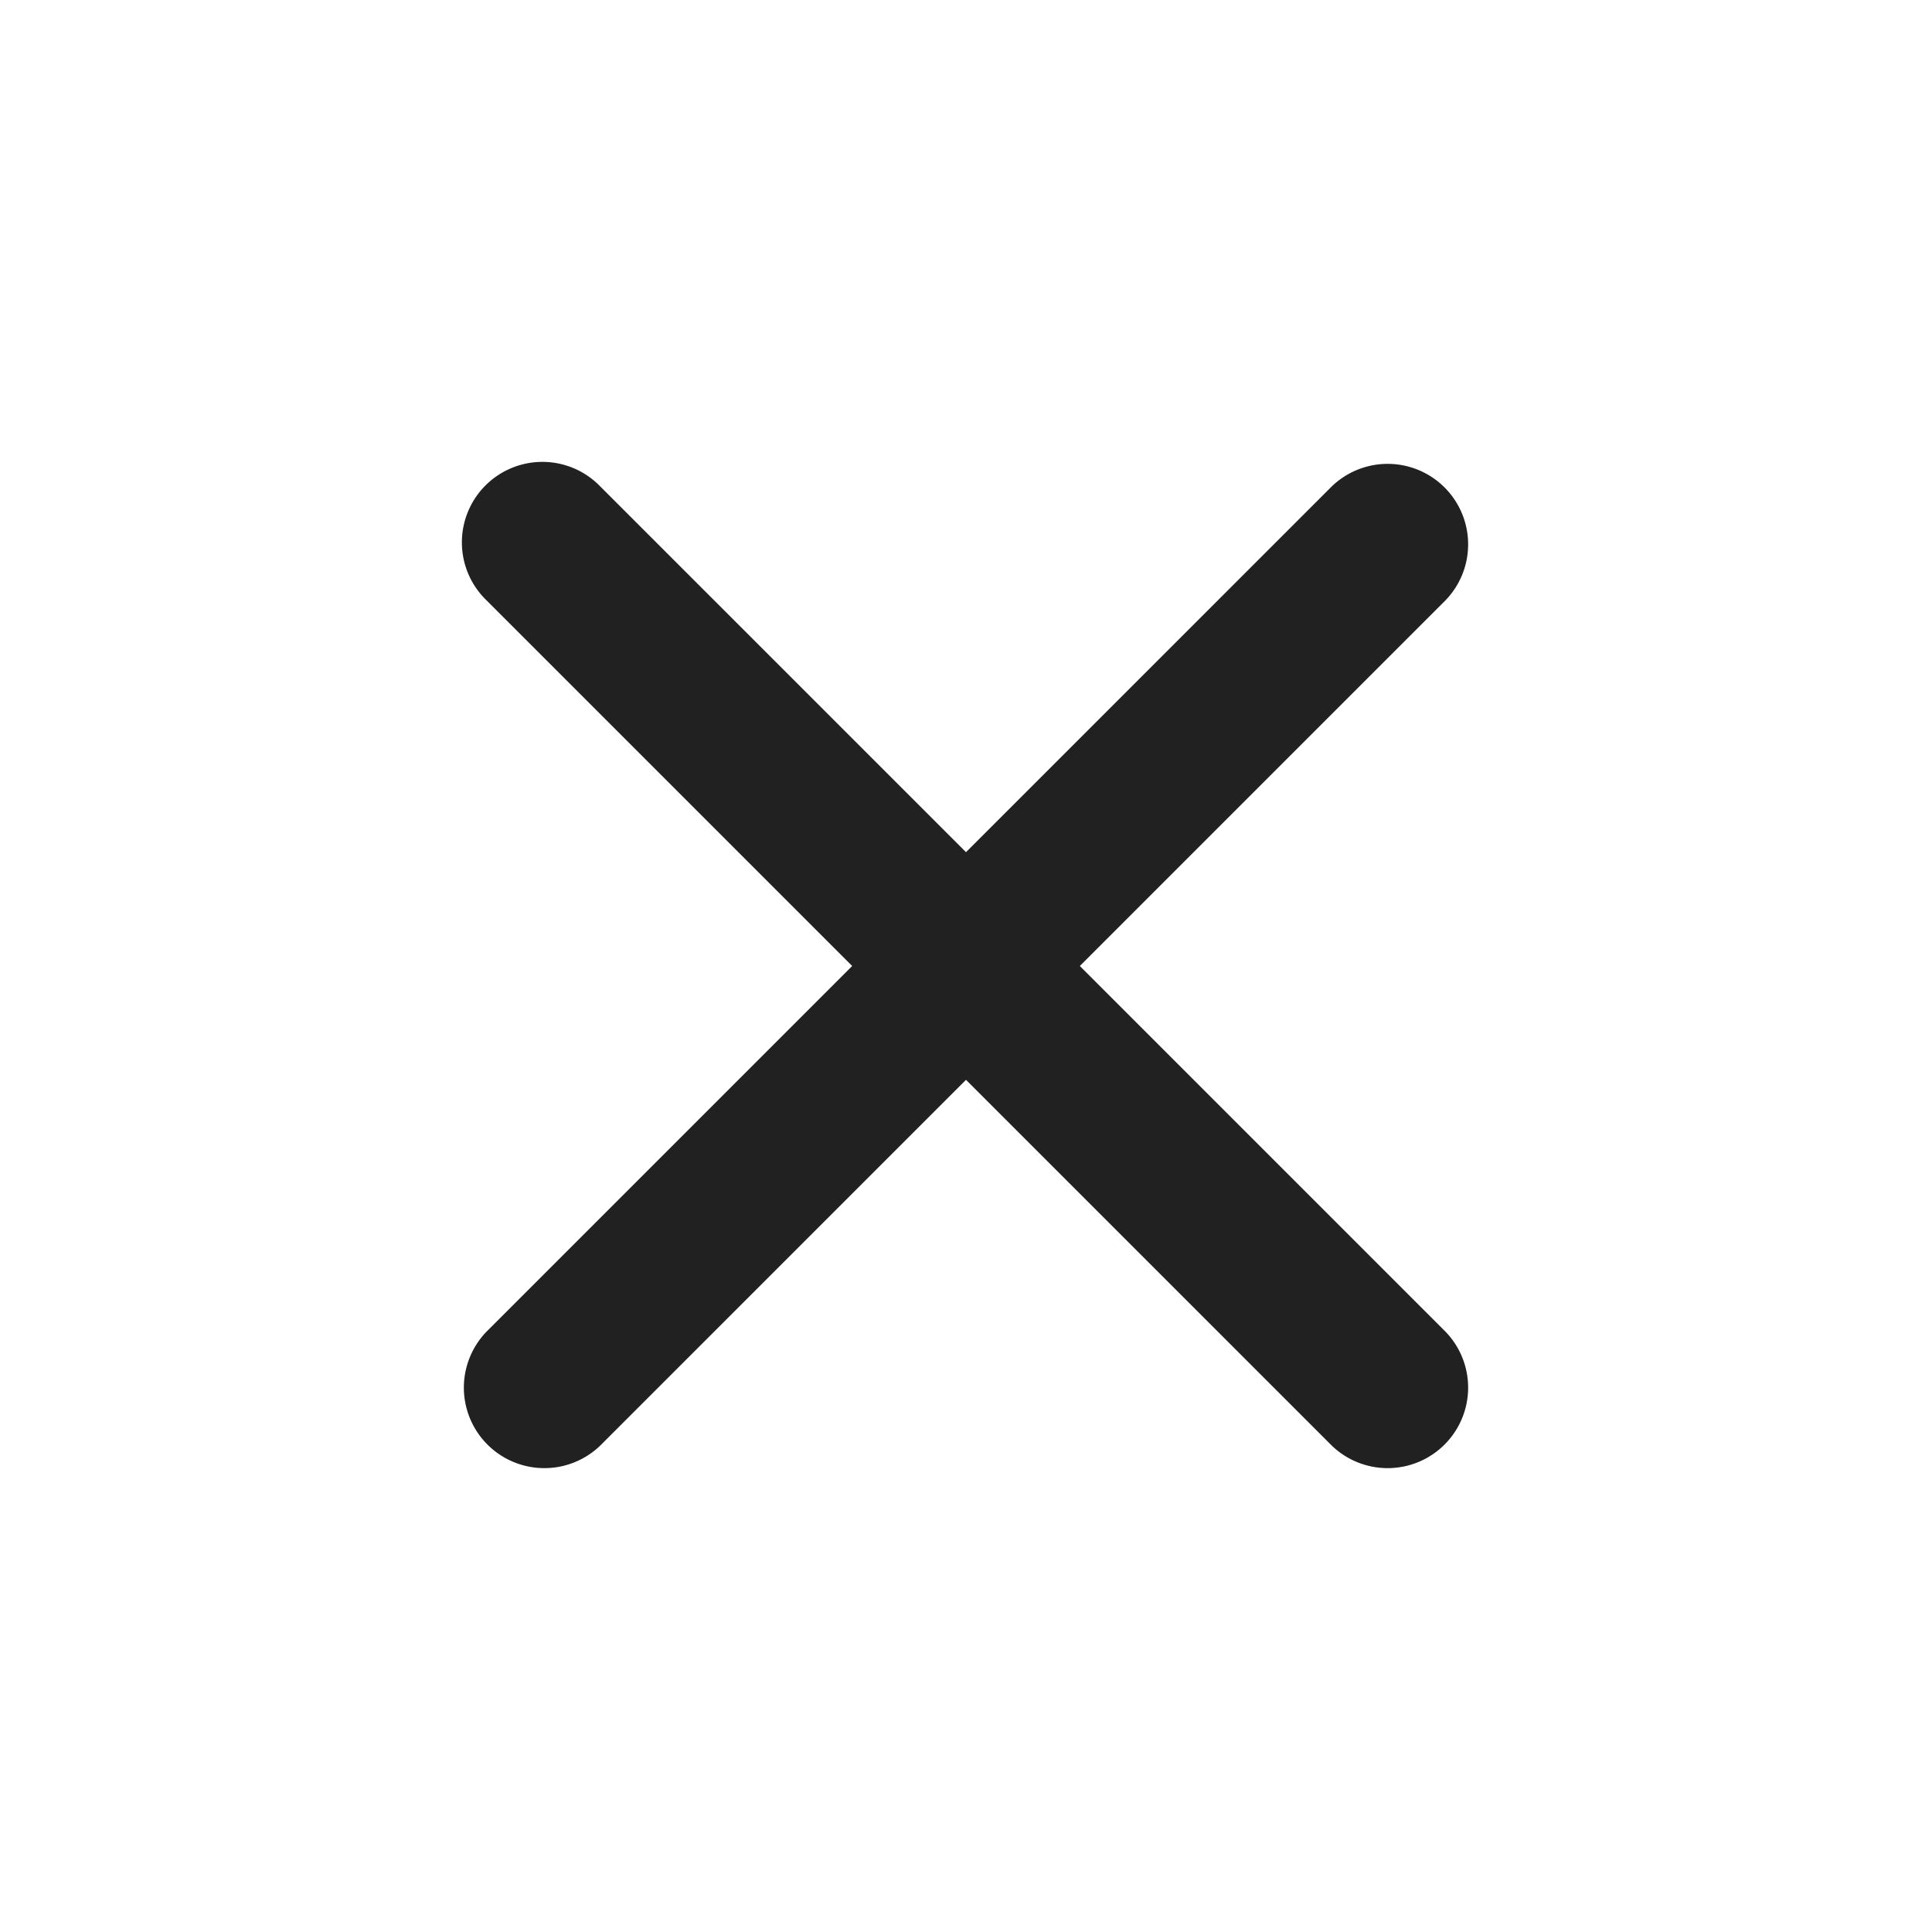 <svg xmlns="http://www.w3.org/2000/svg" width="24" height="24" fill="none" xmlns:v="https://vecta.io/nano"><path fill-rule="evenodd" d="M17.957 7.457a1 1 0 0 0-1.414-1.414L12 10.586 7.457 6.043a1 1 0 1 0-1.414 1.414L10.586 12l-4.543 4.543a1 1 0 0 0 1.414 1.414L12 13.414l4.543 4.543a1 1 0 0 0 1.414-1.414L13.414 12l4.543-4.543z" fill="#212121"/></svg>
